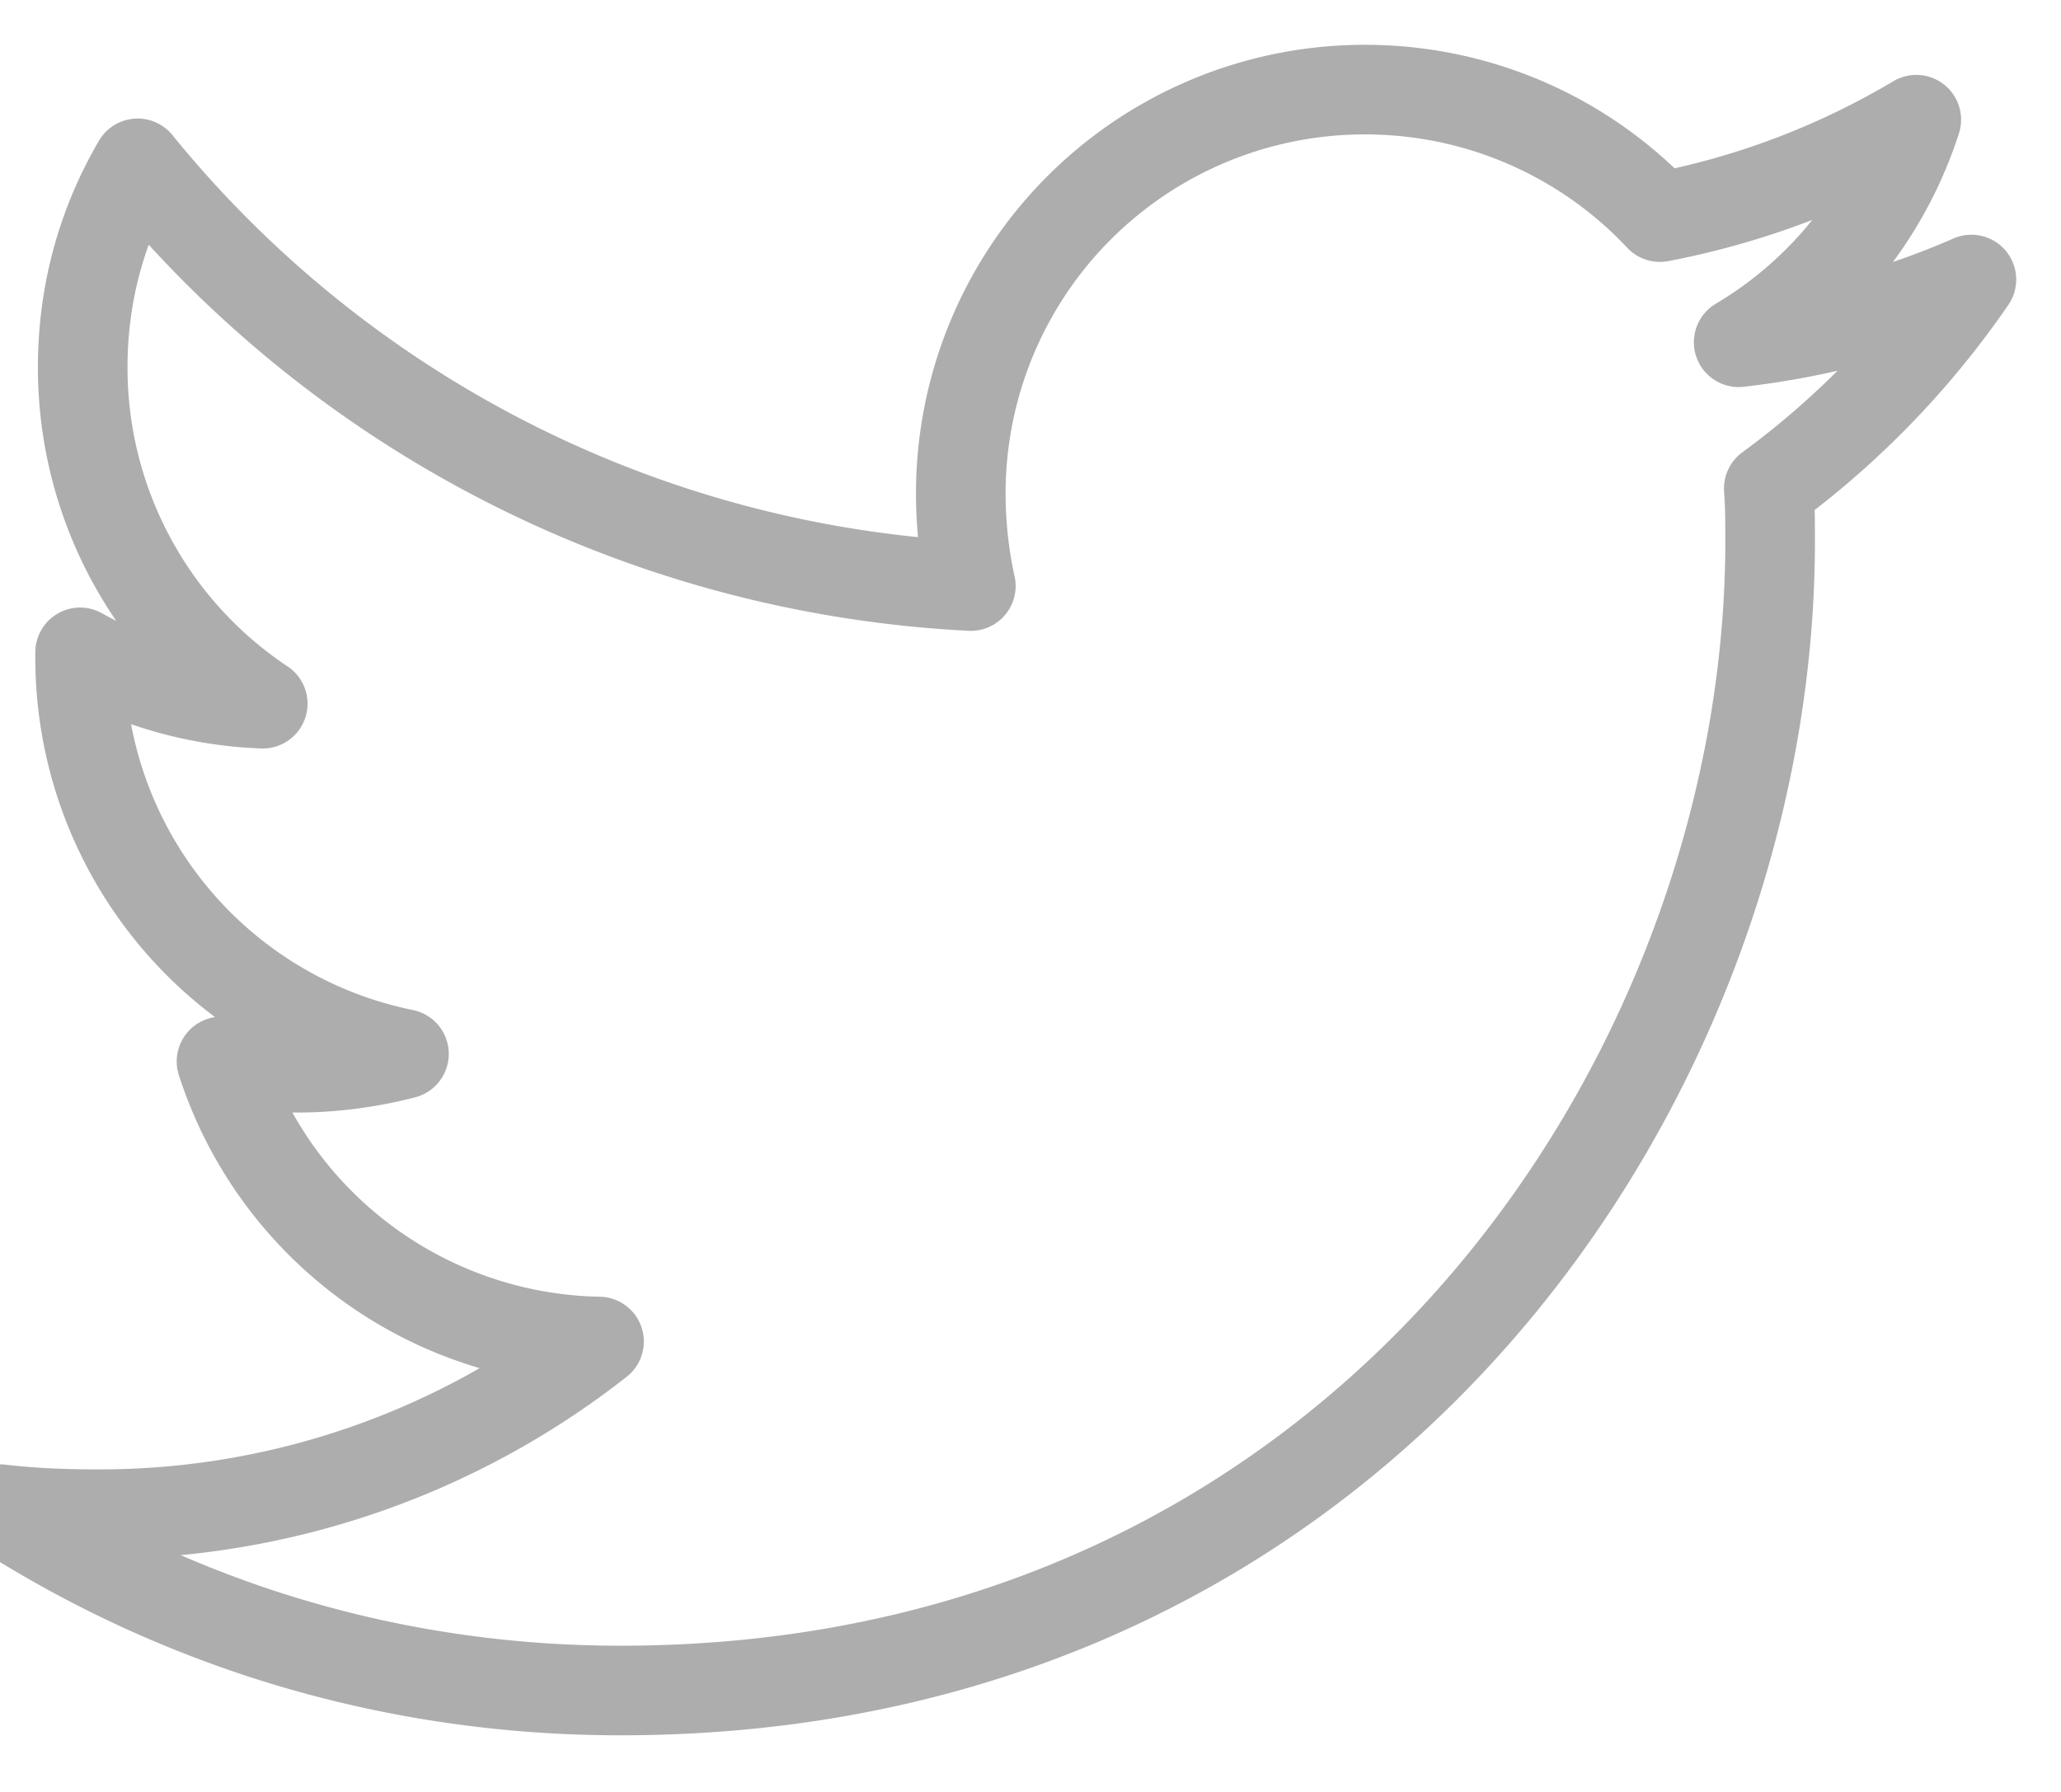 <svg width="23" height="20" viewBox="0 0 23 20" xmlns="http://www.w3.org/2000/svg"><title>Twitter</title><path d="M19.739 5.453c.015.196.015.39.015.586 0 5.962-4.537 12.829-12.83 12.829-2.554 0-4.928-.738-6.924-2.024.363.042.713.056 1.09.056a9.017 9.017 0 0 0 5.595-1.927 4.513 4.513 0 0 1-4.213-3.126c.279.042.556.07.85.07.404 0 .81-.056 1.186-.154A4.51 4.51 0 0 1 .894 7.337v-.056c.6.338 1.298.546 2.038.573A4.504 4.504 0 0 1 .923 4.101c0-.84.221-1.607.613-2.278a12.81 12.81 0 0 0 9.298 4.718 4.858 4.858 0 0 1-.112-1.031A4.507 4.507 0 0 1 15.229 1c1.299 0 2.472.546 3.295 1.423a8.822 8.822 0 0 0 2.861-1.087 4.49 4.49 0 0 1-1.982 2.484A9.029 9.029 0 0 0 22 3.12a9.69 9.69 0 0 1-2.261 2.332" stroke="#ADADAD" fill="none" fill-rule="evenodd" stroke-linecap="round" stroke-linejoin="round"/></svg>
